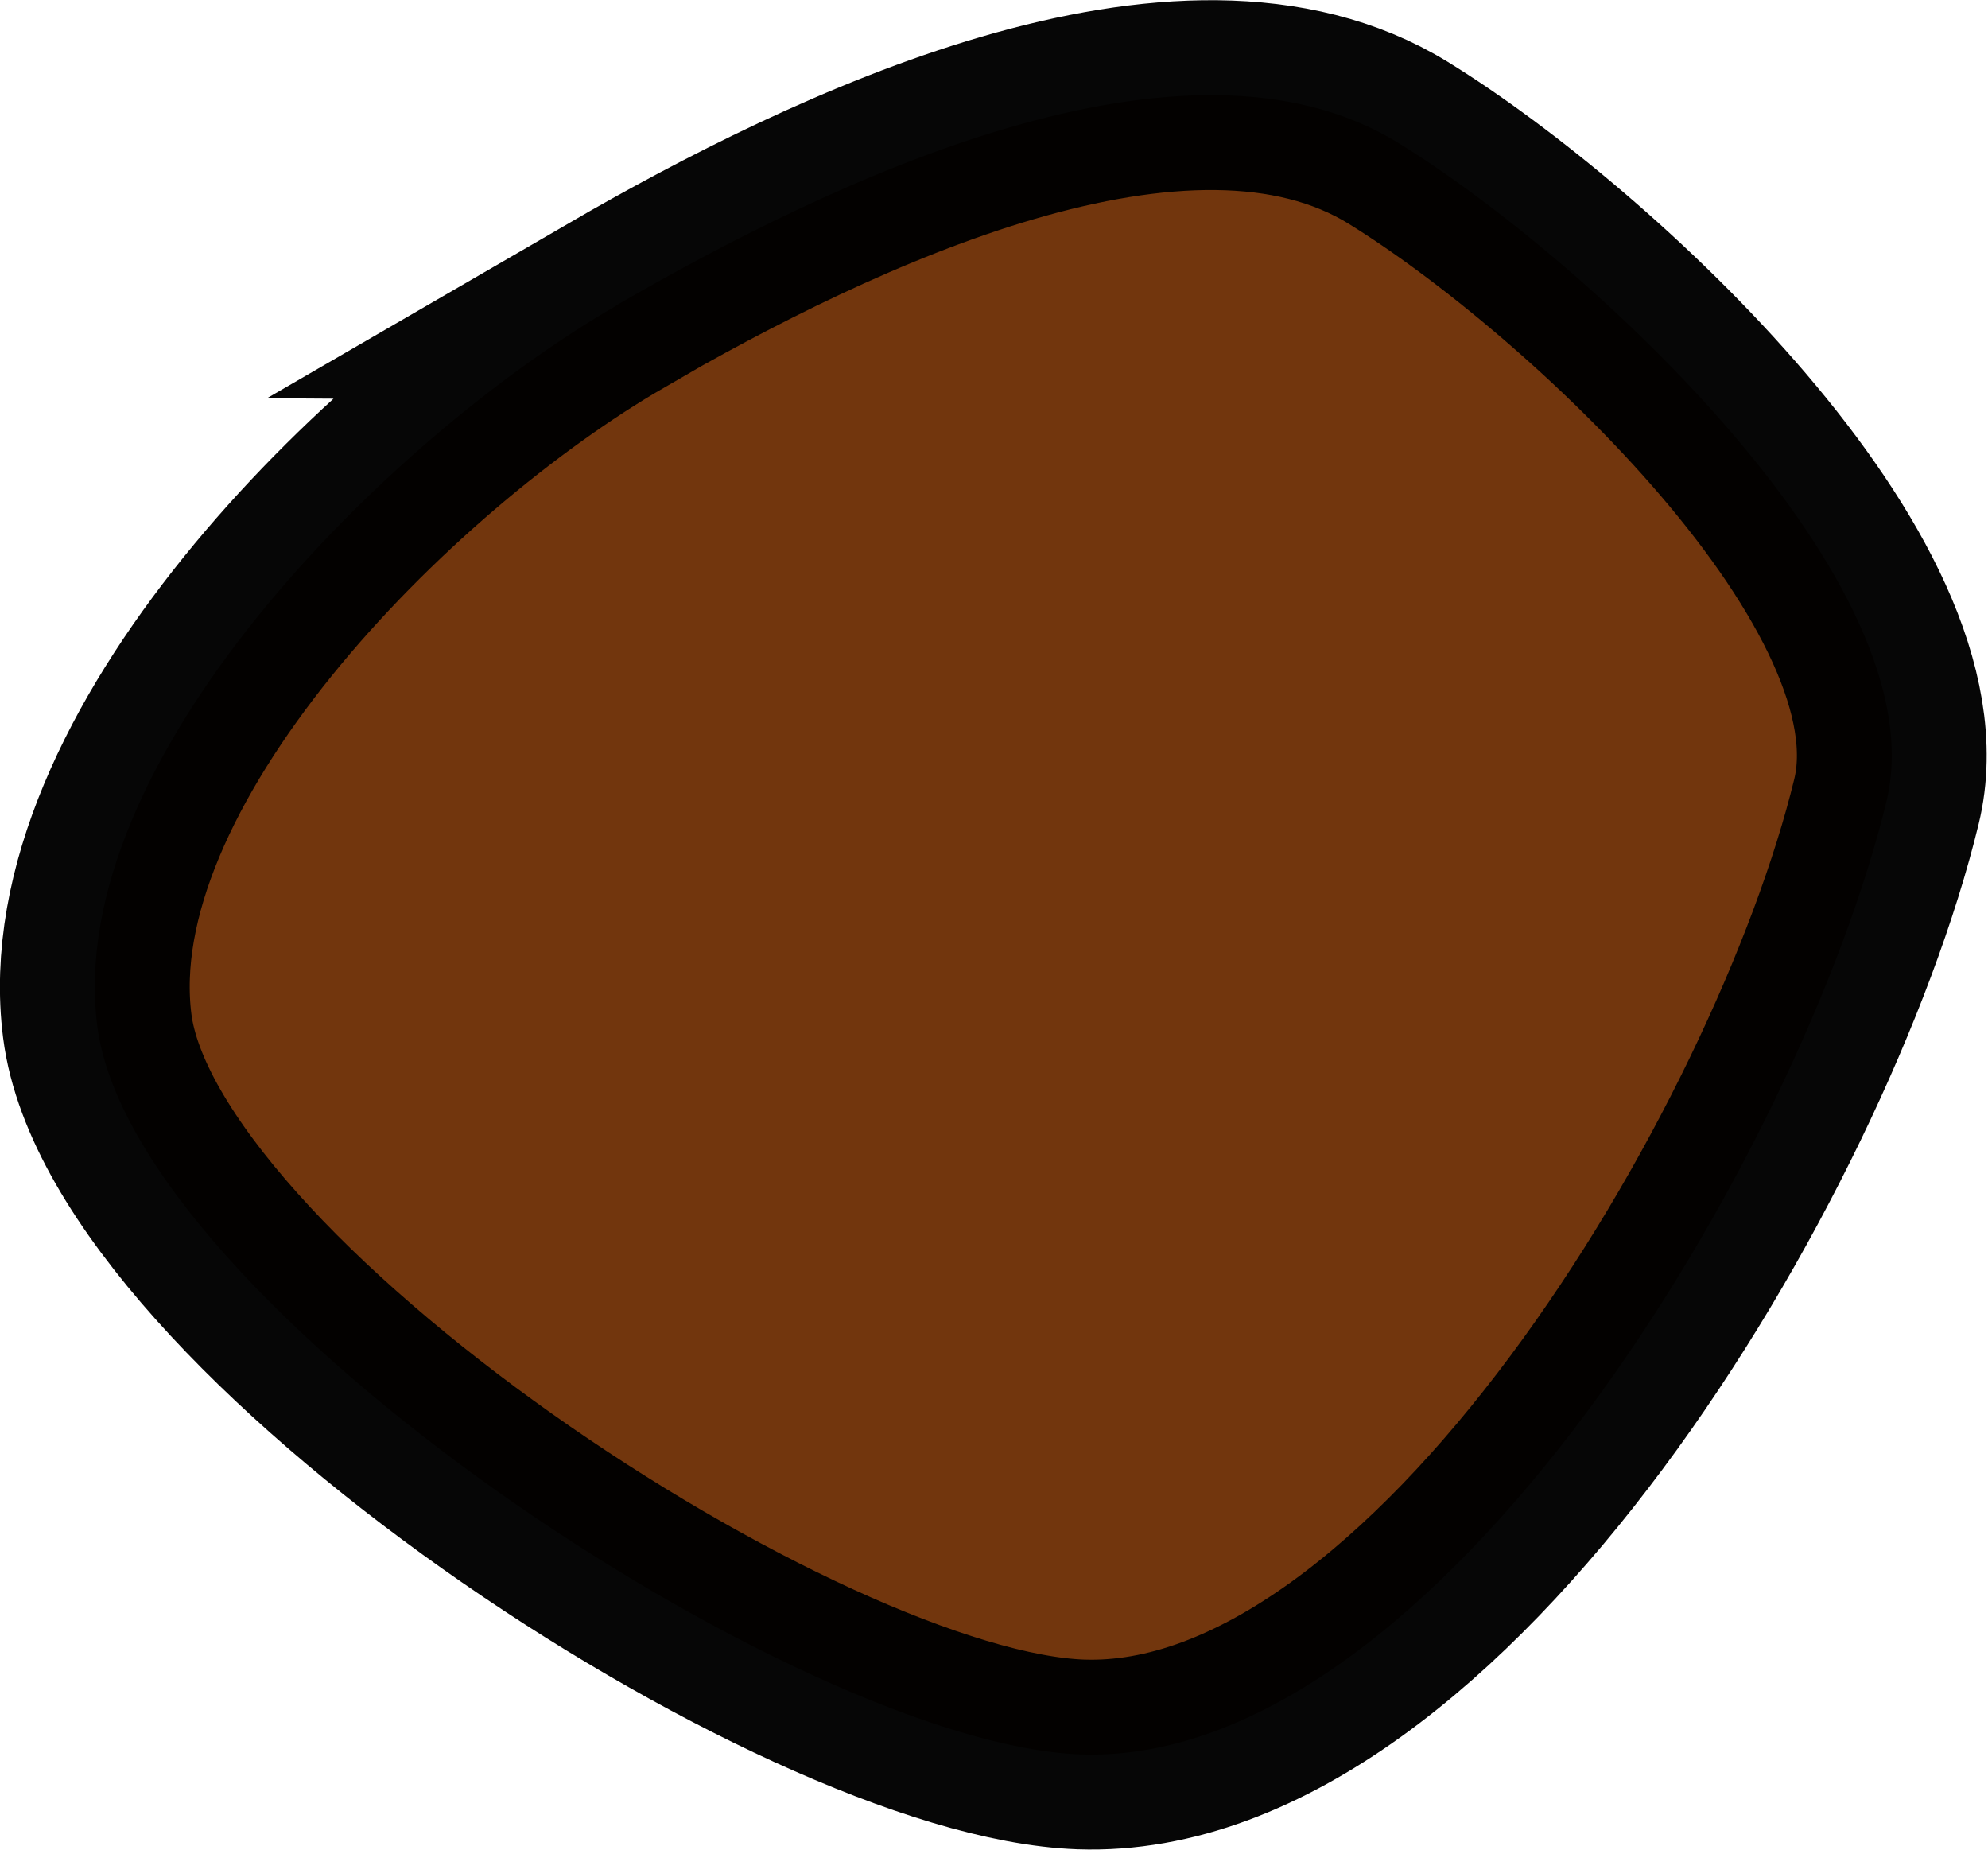 <?xml version="1.0" encoding="UTF-8" standalone="no"?>
<!-- Created with Inkscape (http://www.inkscape.org/) -->

<svg
   width="4.19mm"
   height="3.898mm"
   viewBox="0 0 4.19 3.898"
   version="1.1"
   id="svg5"
   inkscape:version="1.2.1 (9c6d41e410, 2022-07-14)"
   sodipodi:docname="comida.svg"
   xmlns:inkscape="http://www.inkscape.org/namespaces/inkscape"
   xmlns:sodipodi="http://sodipodi.sourceforge.net/DTD/sodipodi-0.dtd"
   xmlns="http://www.w3.org/2000/svg"
   xmlns:svg="http://www.w3.org/2000/svg">
  <sodipodi:namedview
     id="namedview7"
     pagecolor="#ffffff"
     bordercolor="#000000"
     borderopacity="0.25"
     inkscape:showpageshadow="2"
     inkscape:pageopacity="0.0"
     inkscape:pagecheckerboard="0"
     inkscape:deskcolor="#d1d1d1"
     inkscape:document-units="mm"
     showgrid="false"
     inkscape:zoom="8.1033961"
     inkscape:cx="1.6659682"
     inkscape:cy="28.074649"
     inkscape:window-width="1920"
     inkscape:window-height="991"
     inkscape:window-x="-9"
     inkscape:window-y="-9"
     inkscape:window-maximized="1"
     inkscape:current-layer="layer1" />
  <defs
     id="defs2" />
  <g
     inkscape:label="Livello 1"
     inkscape:groupmode="layer"
     id="layer1"
     transform="translate(-79.022,-57.311)">
    <path
       style="fill:#72360d;stroke:#000000;stroke-width:0.4;stroke-dasharray:none;stroke-opacity:0.976"
       d="m 80.321,57.955 c -0.487,0.282 -1.165,0.96 -1.094,1.518 0.075,0.588 1.481,1.514 2.073,1.535 0.754,0.026 1.52,-1.275 1.698,-2.008 0.111,-0.457 -0.628,-1.141 -1.029,-1.388 -0.45,-0.277 -1.192,0.078 -1.649,0.343 z"
       id="path888"
       sodipodi:nodetypes="ssssss" />
  </g>
</svg>
